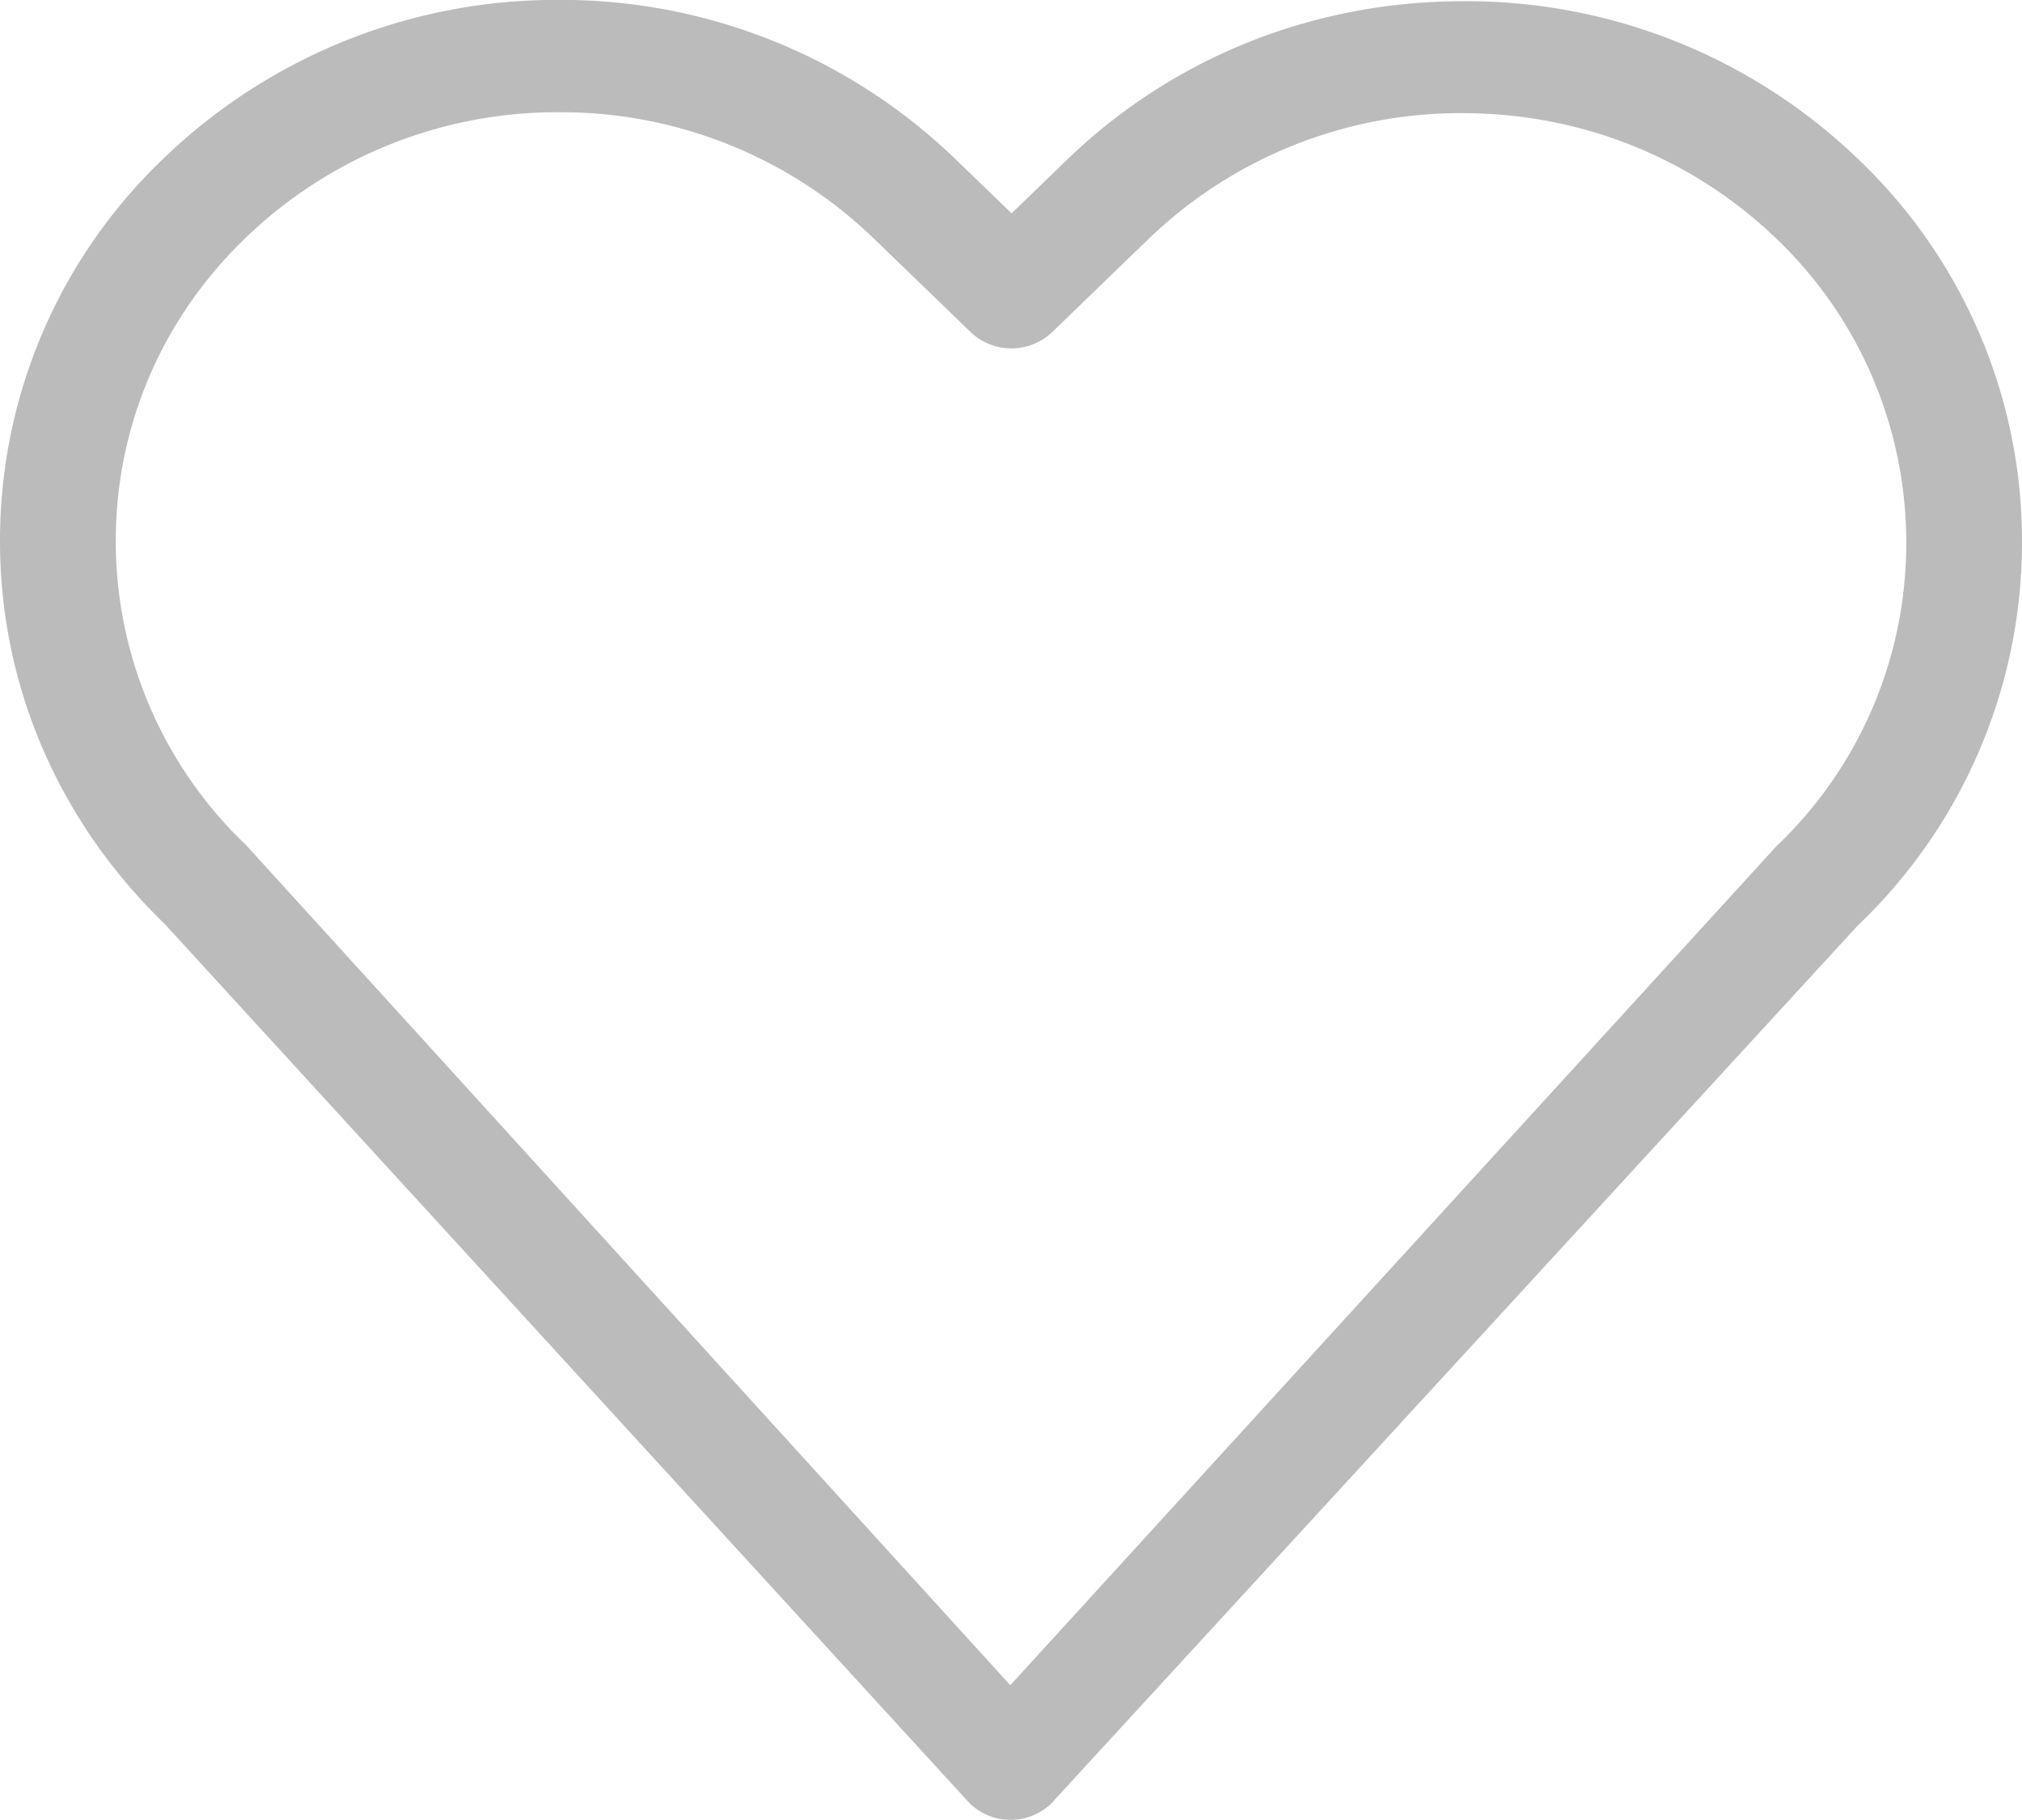 <svg xmlns="http://www.w3.org/2000/svg" preserveAspectRatio="xMidYMid" width="20" height="18" viewBox="0 0 20 18"><path fill="#BBB" fill-rule="evenodd" d="M18.384 1.578A5.583 5.583 0 0 0 14.471.012c-1.48 0-2.871.557-3.918 1.569l-.547.529-.555-.536A5.613 5.613 0 0 0 5.529-.001 5.597 5.597 0 0 0 1.62 1.565 5.216 5.216 0 0 0 0 5.353c0 1.431.581 2.771 1.628 3.784l7.963 8.698a.582.582 0 0 0 .805.004l7.98-8.686A5.234 5.234 0 0 0 20 5.365a5.21 5.21 0 0 0-1.616-3.787zM17.57 8.37l-7.577 8.297-7.559-8.309a4.151 4.151 0 0 1-1.289-3.005c0-1.135.454-2.202 1.285-3.001A4.435 4.435 0 0 1 5.529 1.11a4.45 4.45 0 0 1 3.112 1.247l.958.926a.585.585 0 0 0 .81 0l.95-.918a4.446 4.446 0 0 1 3.108-1.246c1.17 0 2.272.442 3.103 1.241a4.15 4.15 0 0 1 1.285 3.005A4.13 4.13 0 0 1 17.57 8.37z"/></svg>